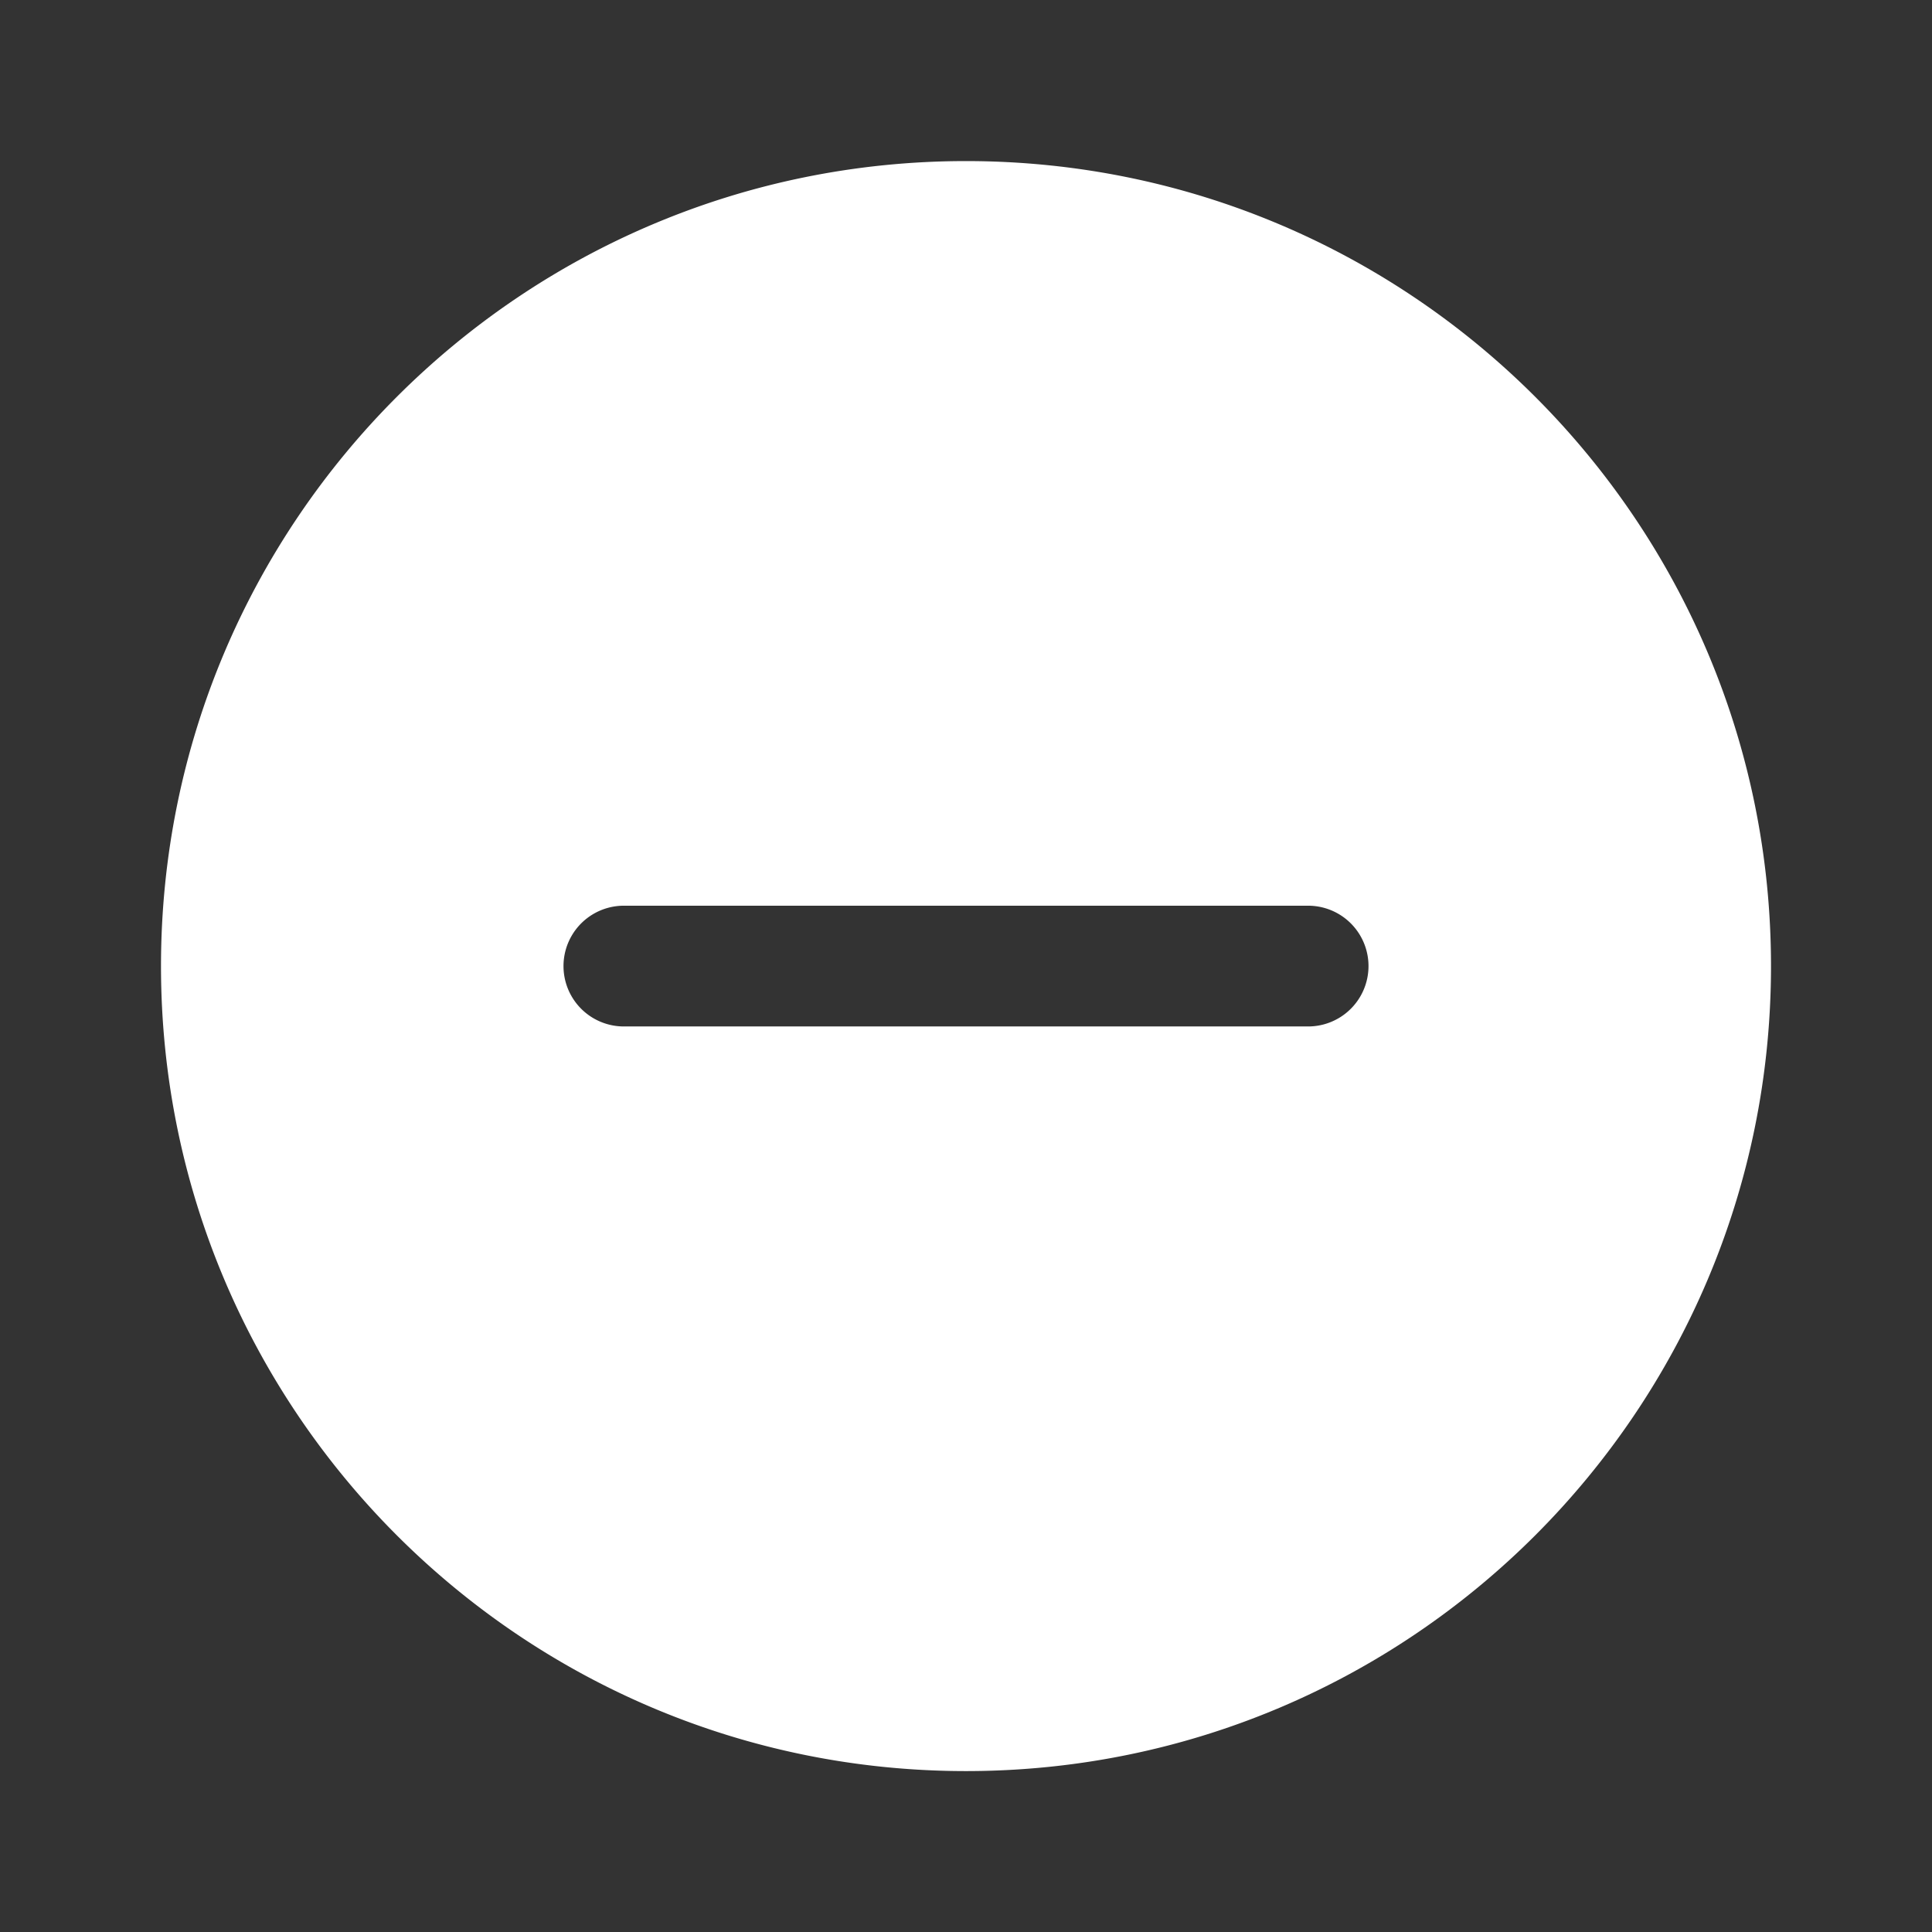 <svg width="24" height="24" fill="none" viewBox="0 0 24 24" xmlns="http://www.w3.org/2000/svg"><rect x="0" y="0" width="24" height="24" fill="#333333" stroke="none"/><path d="M12 2.001c5.524 0 10 4.477 10 10s-4.476 10-10 10c-5.522 0-10-4.477-10-10s4.478-10 10-10Zm4.25 9.25h-8.5a.75.75 0 0 0 0 1.5h8.5a.75.75 0 0 0 0-1.5Z" fill="#ffffff"/></svg>